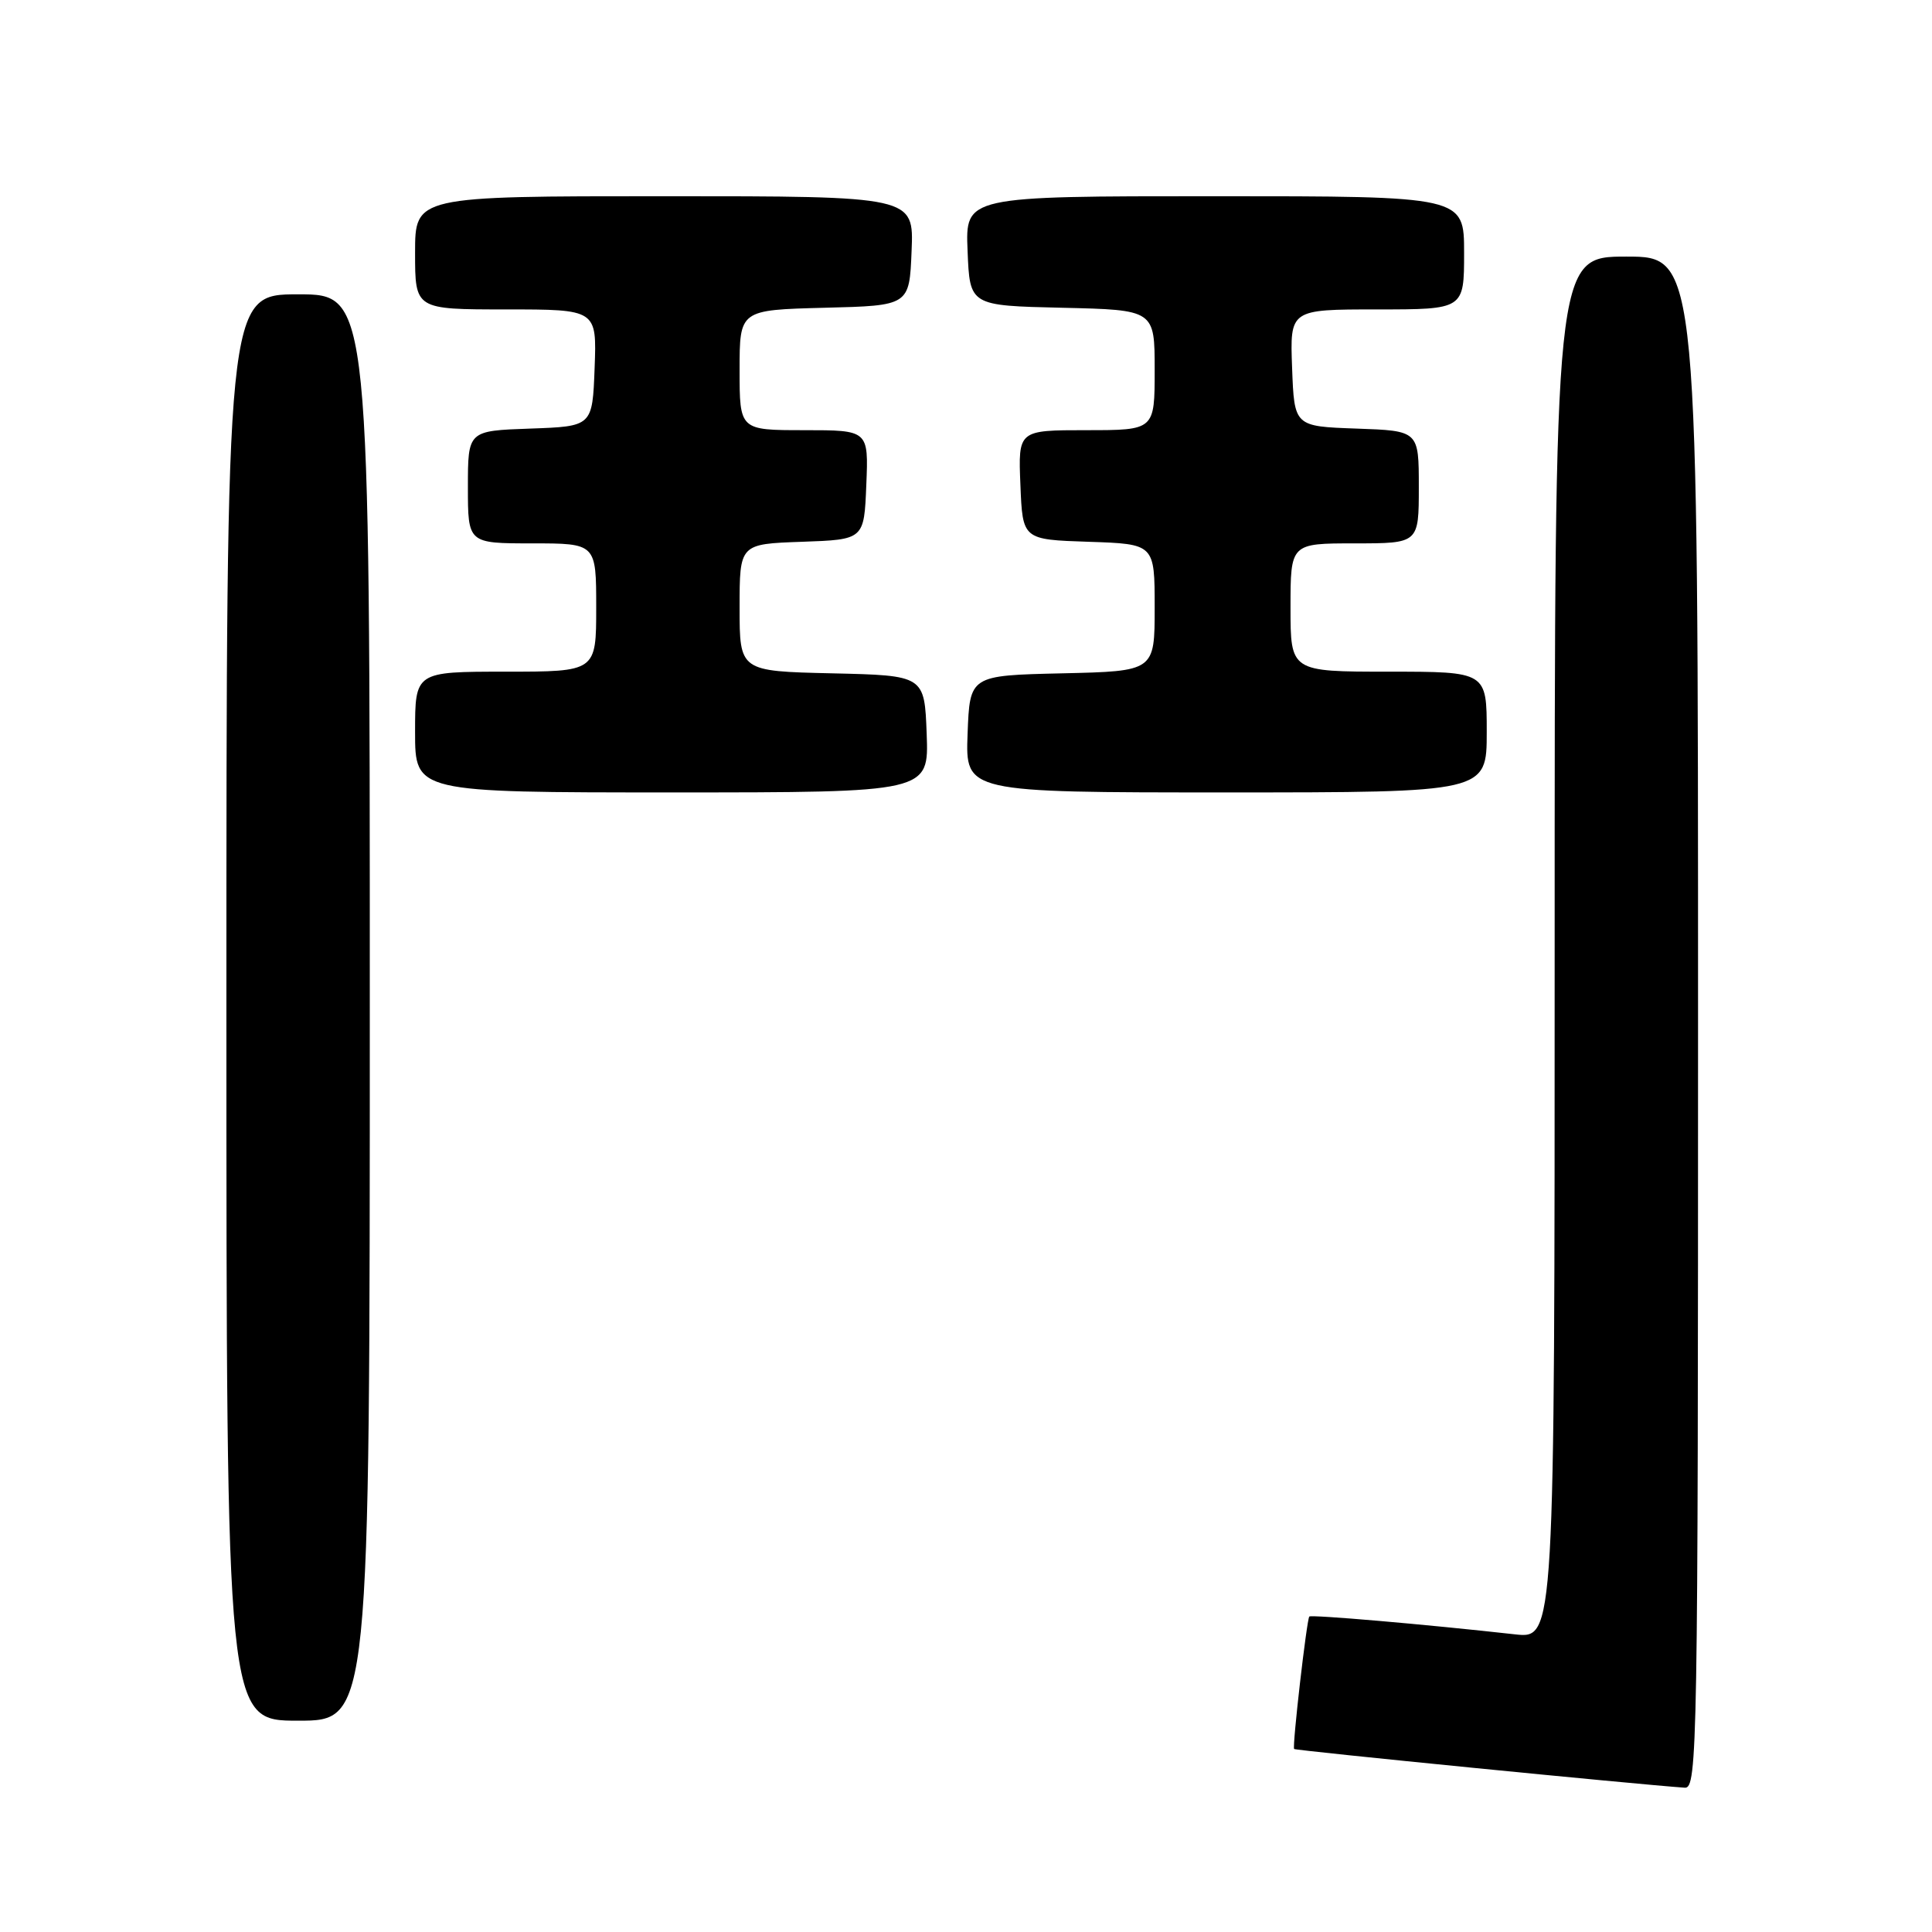 <?xml version="1.0" encoding="UTF-8" standalone="no"?>
<!DOCTYPE svg PUBLIC "-//W3C//DTD SVG 1.1//EN" "http://www.w3.org/Graphics/SVG/1.1/DTD/svg11.dtd" >
<svg xmlns="http://www.w3.org/2000/svg" xmlns:xlink="http://www.w3.org/1999/xlink" version="1.1" viewBox="0 0 256 256">
 <g >
 <path fill="currentColor"
d=" M 225.00 135.50 C 225.00 34.00 225.00 34.00 215.50 34.00 C 206.00 34.00 206.00 34.00 206.00 125.57 C 206.00 217.14 206.00 217.14 200.75 216.56 C 188.75 215.22 173.74 213.93 173.49 214.20 C 173.15 214.58 171.21 231.41 171.48 231.75 C 171.63 231.96 216.96 236.45 223.25 236.88 C 224.91 236.99 225.00 231.55 225.00 135.50 Z  M 49.00 133.50 C 49.00 39.00 49.00 39.00 39.50 39.00 C 30.00 39.00 30.00 39.00 30.00 133.50 C 30.00 228.00 30.00 228.00 39.50 228.00 C 49.00 228.00 49.00 228.00 49.00 133.50 Z  M 122.79 97.25 C 122.50 89.50 122.50 89.50 110.25 89.22 C 98.00 88.94 98.00 88.94 98.00 80.51 C 98.00 72.08 98.00 72.08 106.25 71.79 C 114.50 71.50 114.50 71.50 114.79 64.25 C 115.09 57.00 115.09 57.00 106.54 57.00 C 98.00 57.00 98.00 57.00 98.00 49.03 C 98.00 41.07 98.00 41.07 109.25 40.78 C 120.50 40.50 120.50 40.50 120.79 33.25 C 121.09 26.00 121.09 26.00 88.04 26.00 C 55.00 26.00 55.00 26.00 55.00 33.50 C 55.00 41.00 55.00 41.00 67.04 41.00 C 79.08 41.00 79.08 41.00 78.79 48.75 C 78.50 56.50 78.50 56.50 70.25 56.79 C 62.00 57.08 62.00 57.08 62.00 64.54 C 62.00 72.00 62.00 72.00 70.50 72.00 C 79.00 72.00 79.00 72.00 79.00 80.50 C 79.00 89.00 79.00 89.00 67.00 89.00 C 55.00 89.00 55.00 89.00 55.00 97.00 C 55.00 105.00 55.00 105.00 89.04 105.00 C 123.08 105.00 123.08 105.00 122.79 97.25 Z  M 197.00 97.00 C 197.00 89.00 197.00 89.00 184.00 89.00 C 171.00 89.00 171.00 89.00 171.00 80.50 C 171.00 72.00 171.00 72.00 179.50 72.00 C 188.00 72.00 188.00 72.00 188.00 64.54 C 188.00 57.08 188.00 57.08 179.75 56.79 C 171.50 56.50 171.50 56.50 171.21 48.75 C 170.92 41.00 170.92 41.00 182.46 41.00 C 194.00 41.00 194.00 41.00 194.00 33.50 C 194.00 26.00 194.00 26.00 160.96 26.00 C 127.91 26.00 127.91 26.00 128.21 33.25 C 128.50 40.50 128.50 40.50 140.75 40.78 C 153.00 41.06 153.00 41.06 153.00 49.03 C 153.00 57.00 153.00 57.00 143.96 57.00 C 134.91 57.00 134.91 57.00 135.21 64.25 C 135.50 71.50 135.50 71.50 144.25 71.79 C 153.00 72.08 153.00 72.08 153.00 80.51 C 153.00 88.94 153.00 88.94 140.75 89.22 C 128.50 89.50 128.50 89.50 128.21 97.25 C 127.92 105.00 127.92 105.00 162.46 105.00 C 197.00 105.00 197.00 105.00 197.00 97.00 Z "/>
</g>
</svg>